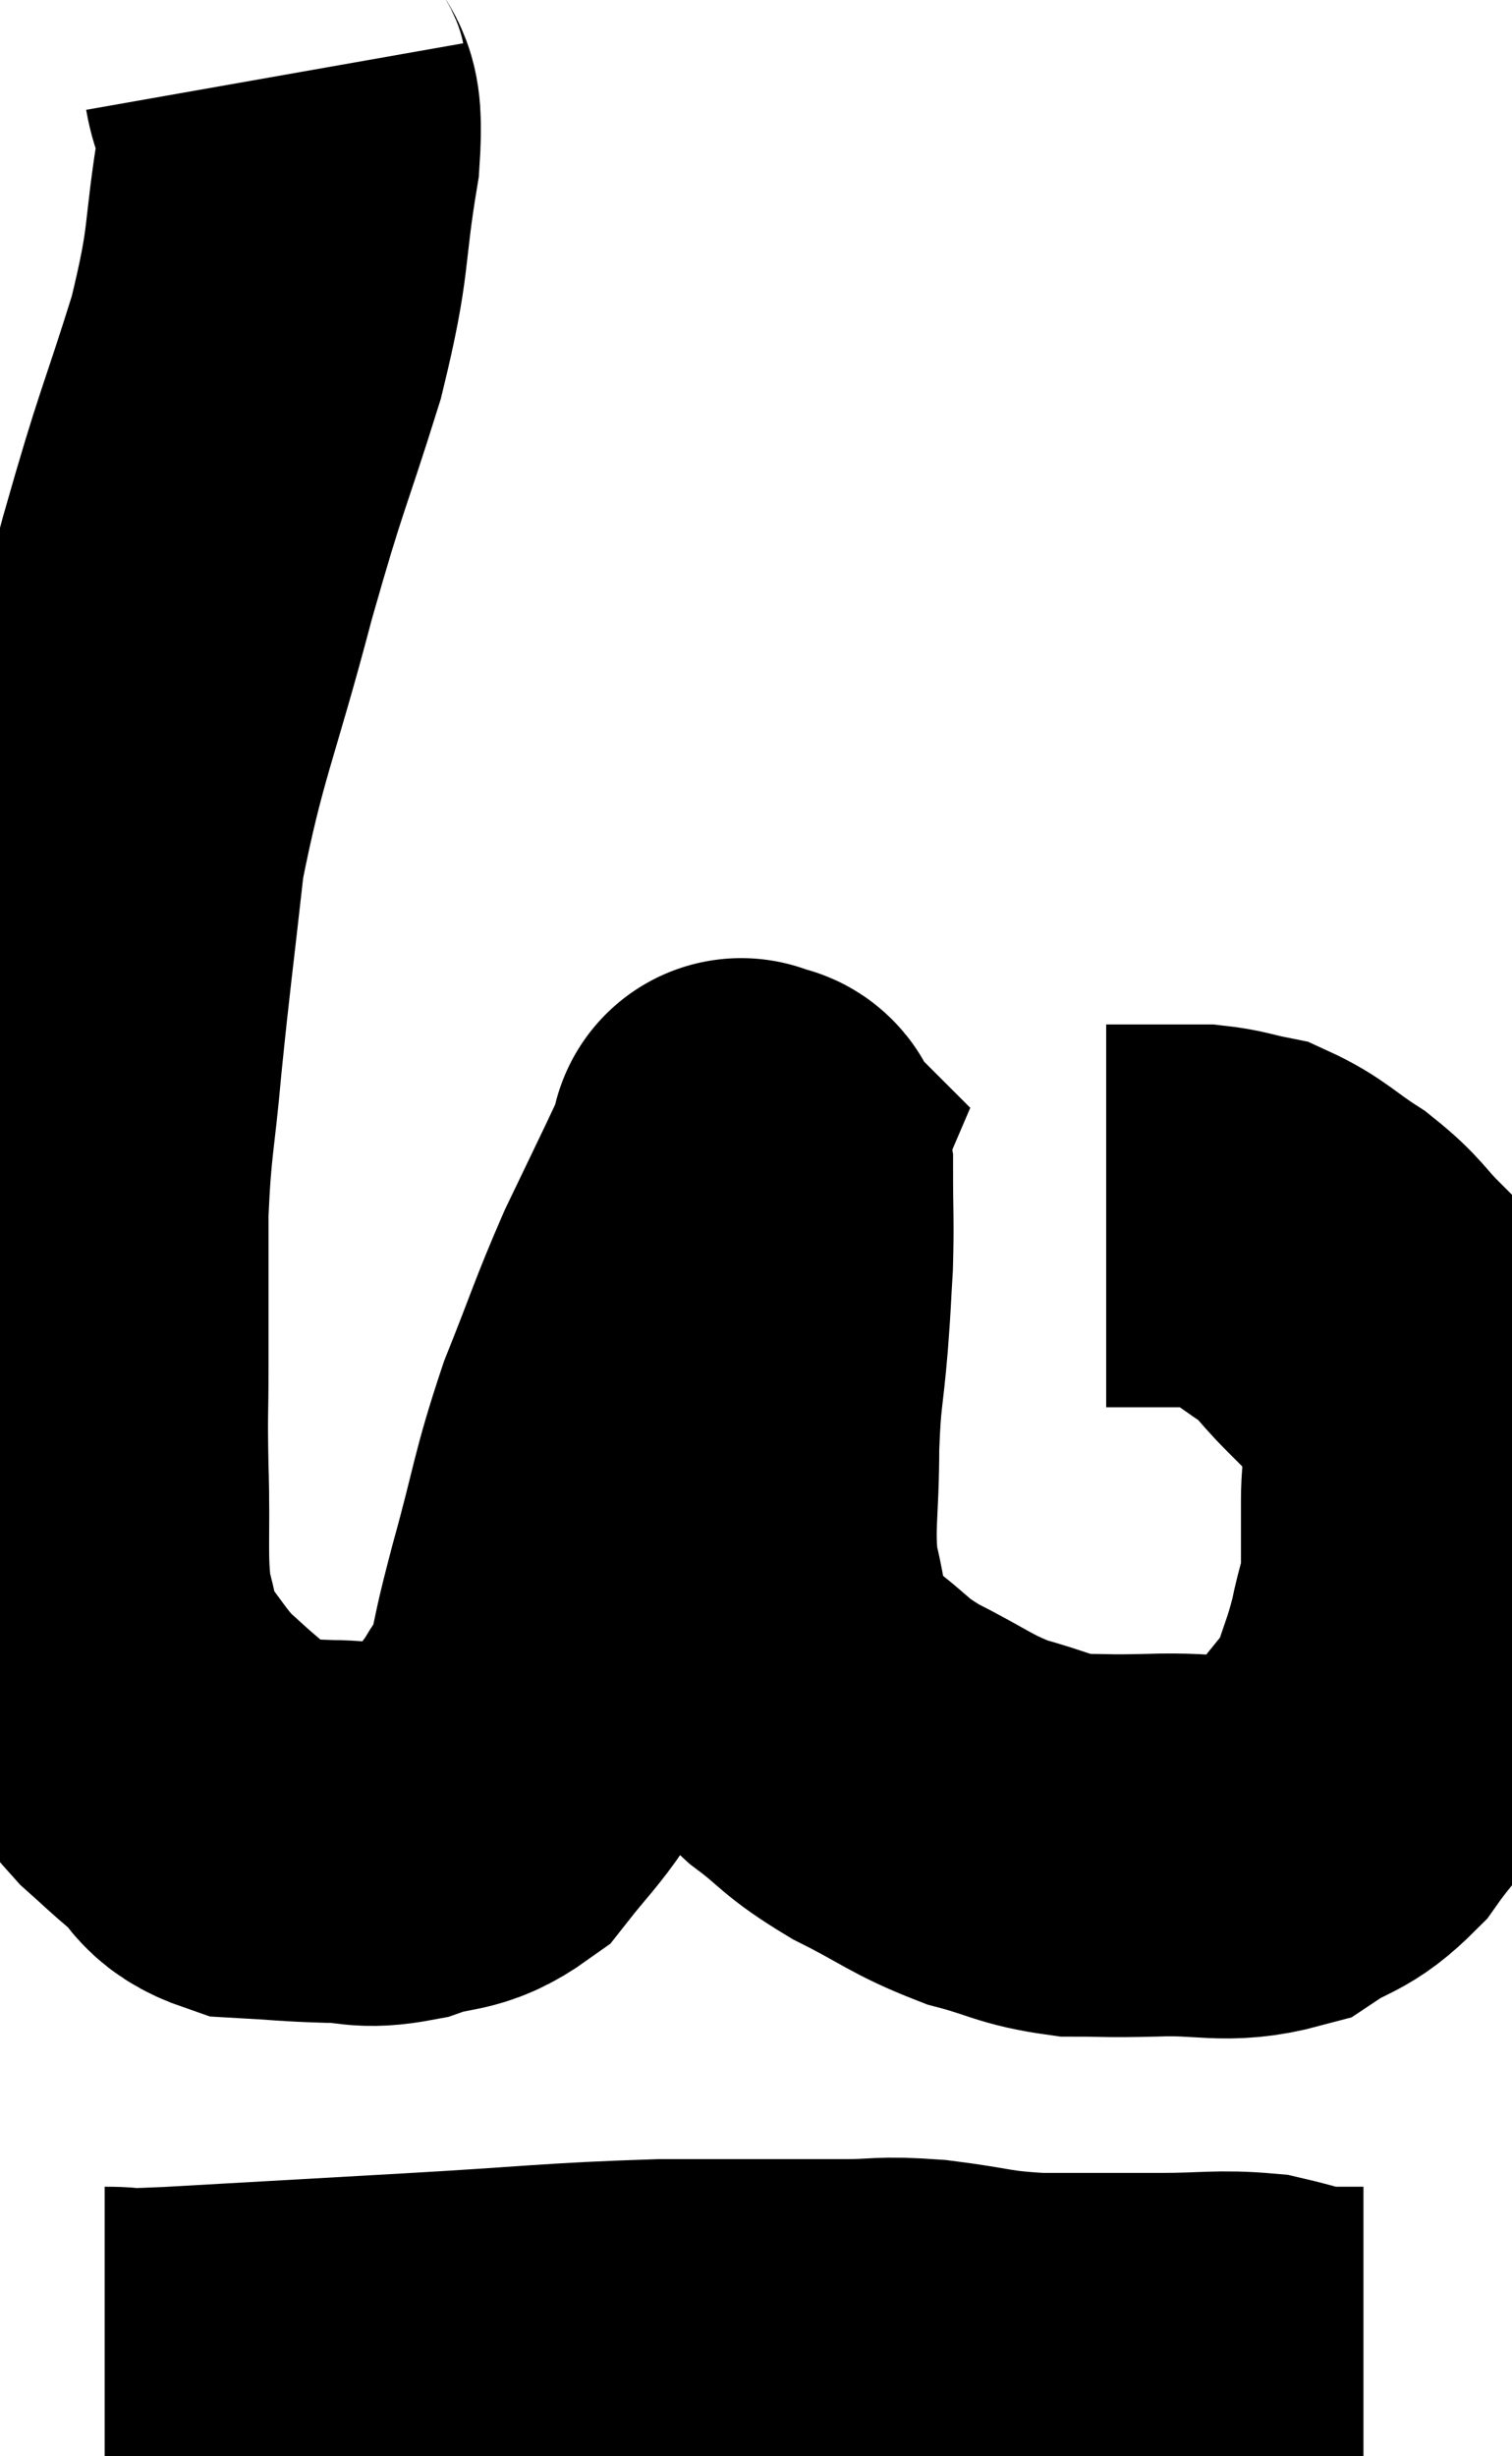 <svg xmlns="http://www.w3.org/2000/svg" viewBox="12.013 3.98 19.747 32.08" width="19.747" height="32.08"><path d="M 15.6 4.98 C 15.69 5.49, 15.84 5.115, 15.78 6 C 15.57 7.26, 15.69 7.17, 15.36 8.52 C 14.91 9.96, 14.925 9.765, 14.46 11.4 C 13.98 13.23, 13.815 13.47, 13.5 15.06 C 13.35 16.41, 13.32 16.575, 13.2 17.76 C 13.11 18.78, 13.065 18.78, 13.02 19.8 C 13.02 20.82, 13.02 21, 13.02 21.84 C 13.02 22.5, 13.005 22.365, 13.02 23.16 C 13.05 24.09, 12.99 24.315, 13.08 25.02 C 13.23 25.5, 13.14 25.53, 13.38 25.98 C 13.71 26.4, 13.74 26.49, 14.04 26.82 C 14.31 27.06, 14.28 27.045, 14.58 27.3 C 14.91 27.57, 14.805 27.69, 15.24 27.84 C 15.78 27.87, 15.825 27.885, 16.32 27.9 C 16.77 27.9, 16.74 27.99, 17.22 27.9 C 17.73 27.72, 17.82 27.84, 18.24 27.54 C 18.57 27.12, 18.645 27.075, 18.9 26.7 C 19.08 26.37, 19.095 26.52, 19.26 26.04 C 19.41 25.41, 19.335 25.635, 19.56 24.78 C 19.86 23.7, 19.83 23.61, 20.16 22.62 C 20.52 21.72, 20.535 21.615, 20.88 20.82 C 21.21 20.13, 21.33 19.89, 21.54 19.44 C 21.63 19.23, 21.675 19.125, 21.72 19.02 C 21.72 19.02, 21.66 18.96, 21.72 19.02 C 21.84 19.14, 21.9 18.9, 21.96 19.26 C 21.96 19.86, 21.975 19.92, 21.96 20.46 C 21.93 20.94, 21.945 20.82, 21.9 21.42 C 21.84 22.14, 21.81 22.065, 21.78 22.86 C 21.78 23.73, 21.705 23.88, 21.78 24.6 C 21.93 25.17, 21.87 25.29, 22.08 25.74 C 22.35 26.07, 22.245 26.055, 22.62 26.4 C 23.1 26.76, 23.01 26.775, 23.58 27.12 C 24.24 27.45, 24.285 27.54, 24.9 27.78 C 25.47 27.93, 25.5 28.005, 26.04 28.08 C 26.55 28.08, 26.415 28.095, 27.06 28.08 C 27.84 28.05, 28.005 28.185, 28.62 28.02 C 29.07 27.72, 29.115 27.825, 29.52 27.42 C 29.88 26.91, 29.985 26.895, 30.24 26.4 C 30.39 25.92, 30.42 25.905, 30.54 25.44 C 30.63 24.99, 30.675 25.005, 30.72 24.54 C 30.72 24.06, 30.72 24.045, 30.72 23.58 C 30.72 23.13, 30.81 23.145, 30.72 22.68 C 30.54 22.2, 30.585 22.095, 30.36 21.72 C 30.09 21.45, 30.12 21.48, 29.82 21.18 C 29.49 20.85, 29.535 20.82, 29.16 20.52 C 28.74 20.25, 28.68 20.145, 28.32 19.98 C 28.02 19.92, 27.99 19.89, 27.72 19.86 C 27.48 19.86, 27.51 19.86, 27.24 19.86 C 26.94 19.86, 26.835 19.86, 26.64 19.86 C 26.55 19.86, 26.505 19.86, 26.46 19.86 C 26.46 19.86, 26.46 19.86, 26.46 19.86 L 26.46 19.86" fill="none" stroke="black" stroke-width="5"></path><path d="M 13.38 35.04 C 13.83 35.04, 13.26 35.085, 14.28 35.04 C 15.87 34.95, 15.87 34.95, 17.46 34.86 C 19.05 34.77, 19.245 34.725, 20.64 34.68 C 21.84 34.68, 22.17 34.68, 23.04 34.68 C 23.58 34.68, 23.49 34.635, 24.12 34.68 C 24.84 34.77, 24.795 34.815, 25.56 34.86 C 26.37 34.86, 26.46 34.86, 27.18 34.86 C 27.81 34.86, 27.93 34.815, 28.44 34.86 C 28.83 34.95, 28.905 34.995, 29.22 35.04 C 29.46 35.04, 29.55 35.04, 29.7 35.04 C 29.76 35.04, 29.79 35.04, 29.82 35.04 C 29.82 35.04, 29.82 35.04, 29.82 35.04 L 29.82 35.04" fill="none" stroke="black" stroke-width="5"></path></svg>